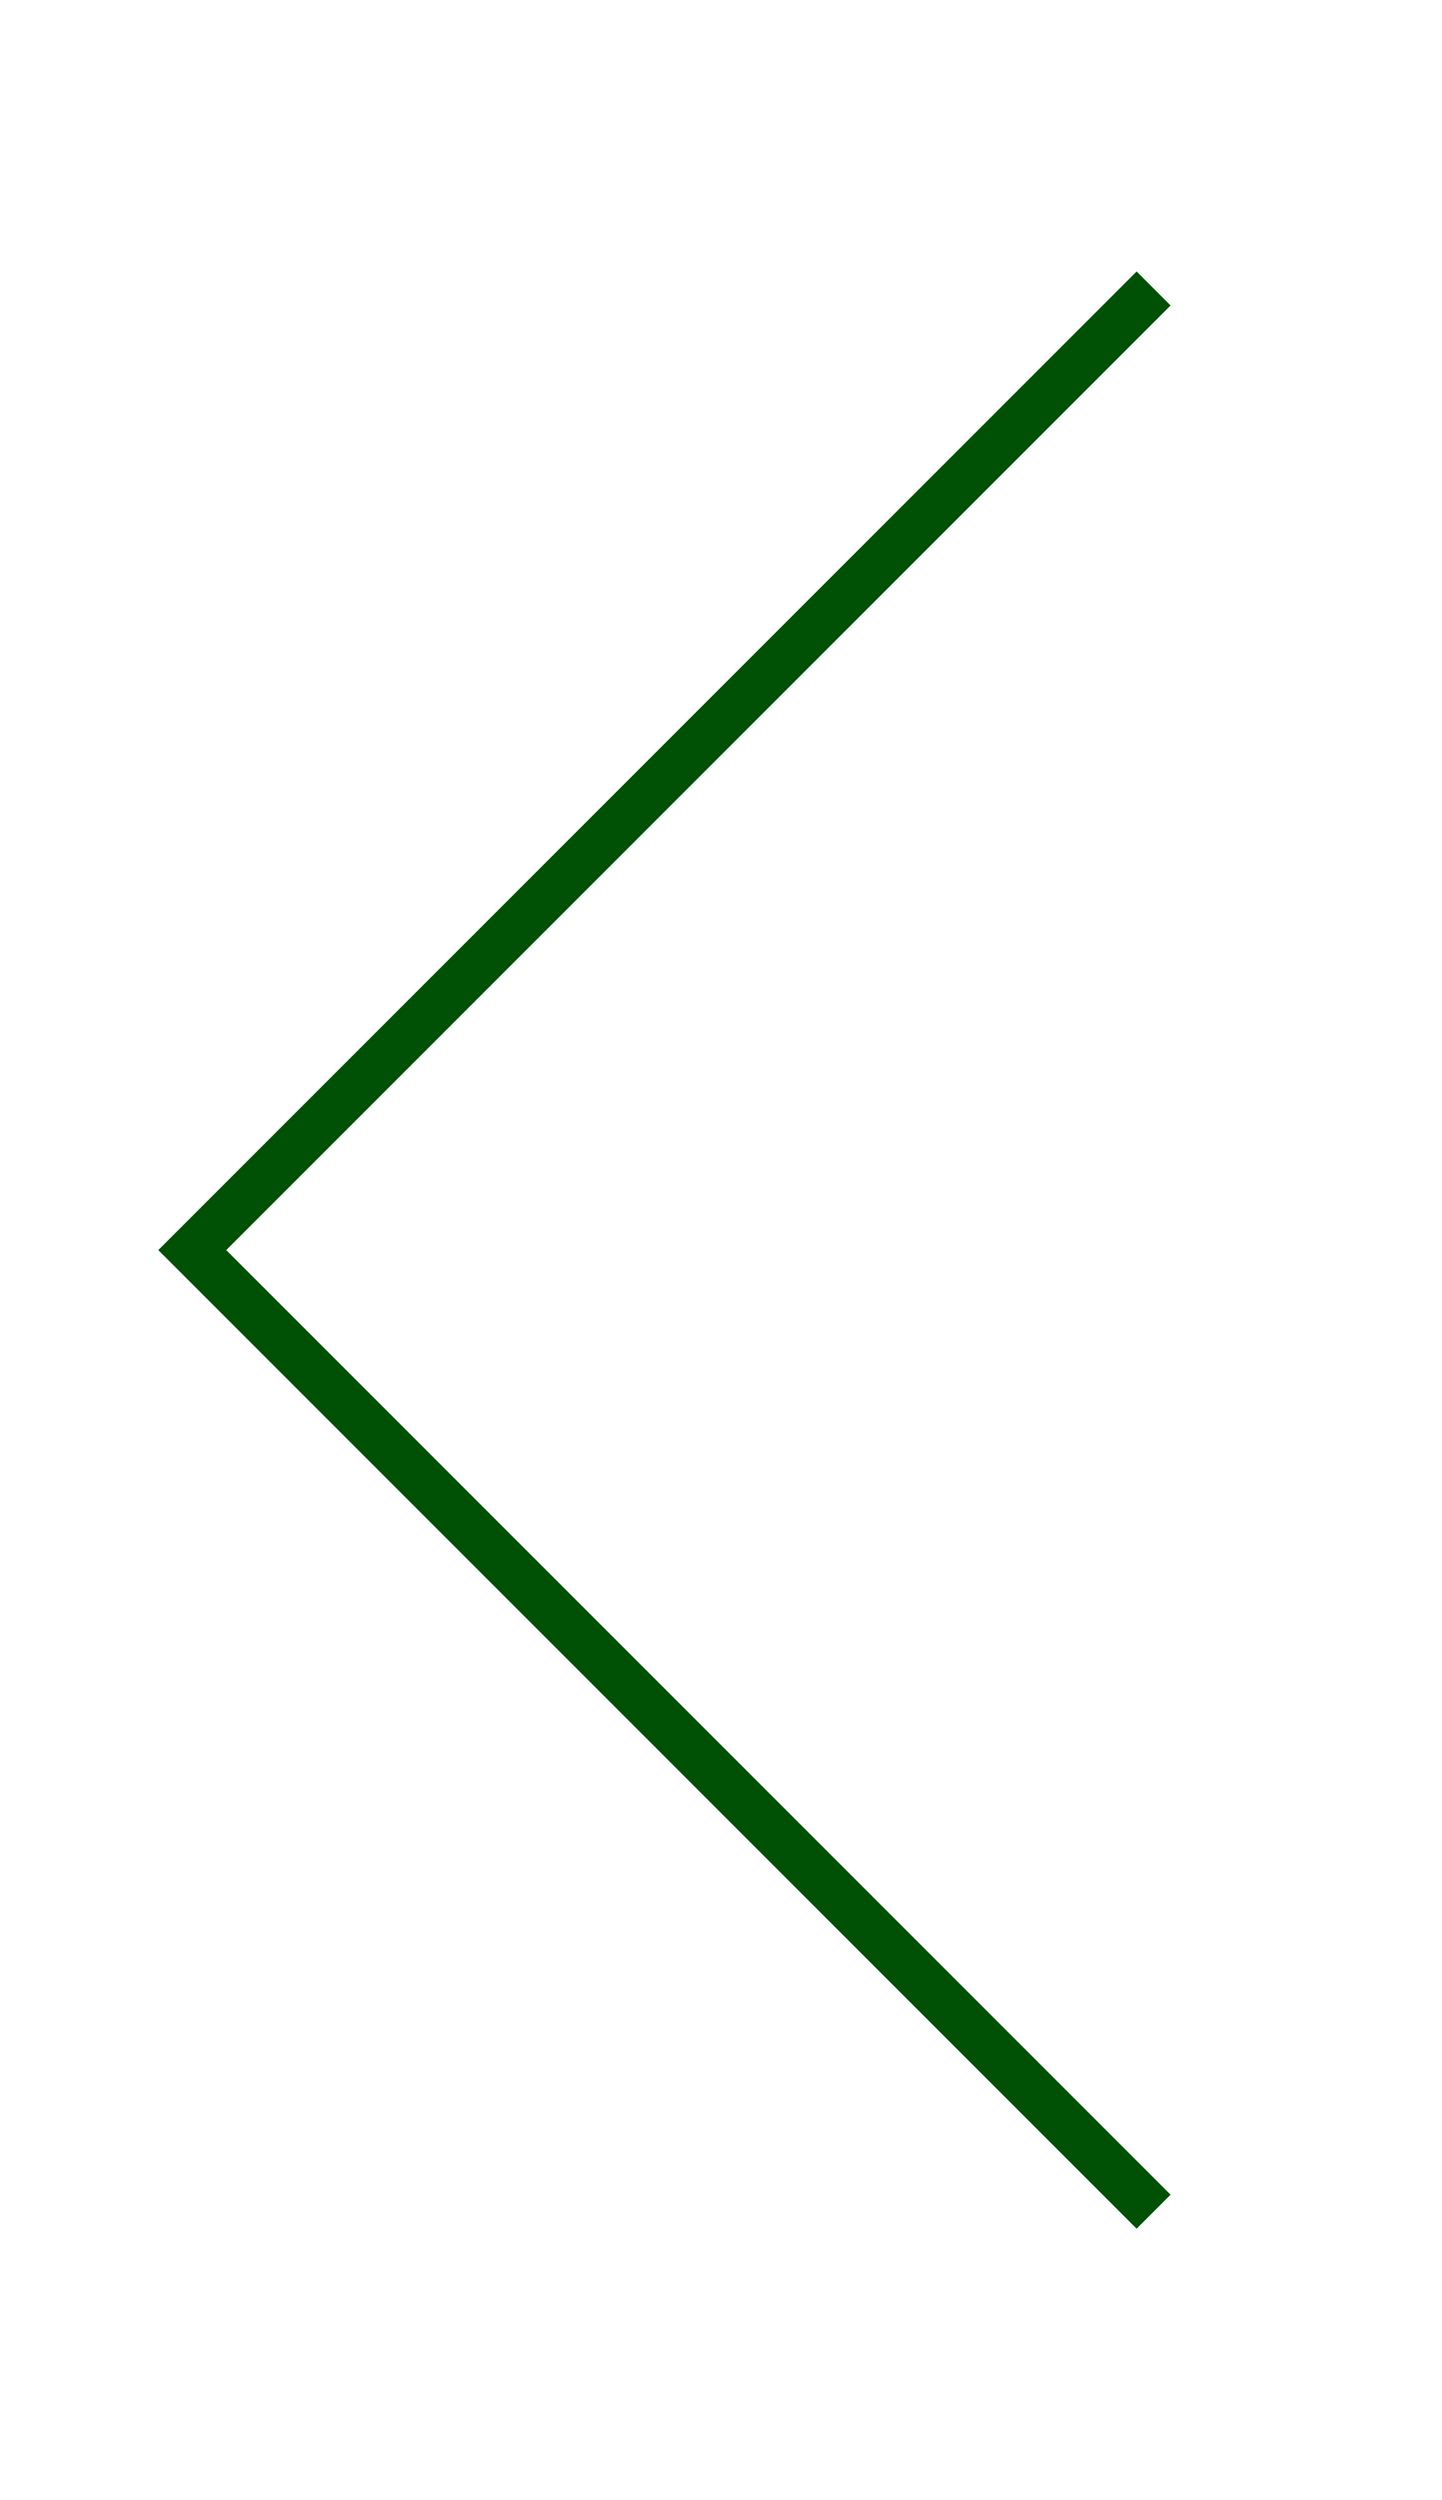 <svg width="30" height="52" viewBox="0 0 30 52" fill="none" xmlns="http://www.w3.org/2000/svg">
<path d="M24 46L4 26L24 6" stroke="#005005" strokeWidth="8" strokeLinecap="square" strokeLinejoin="round"/>
</svg>
